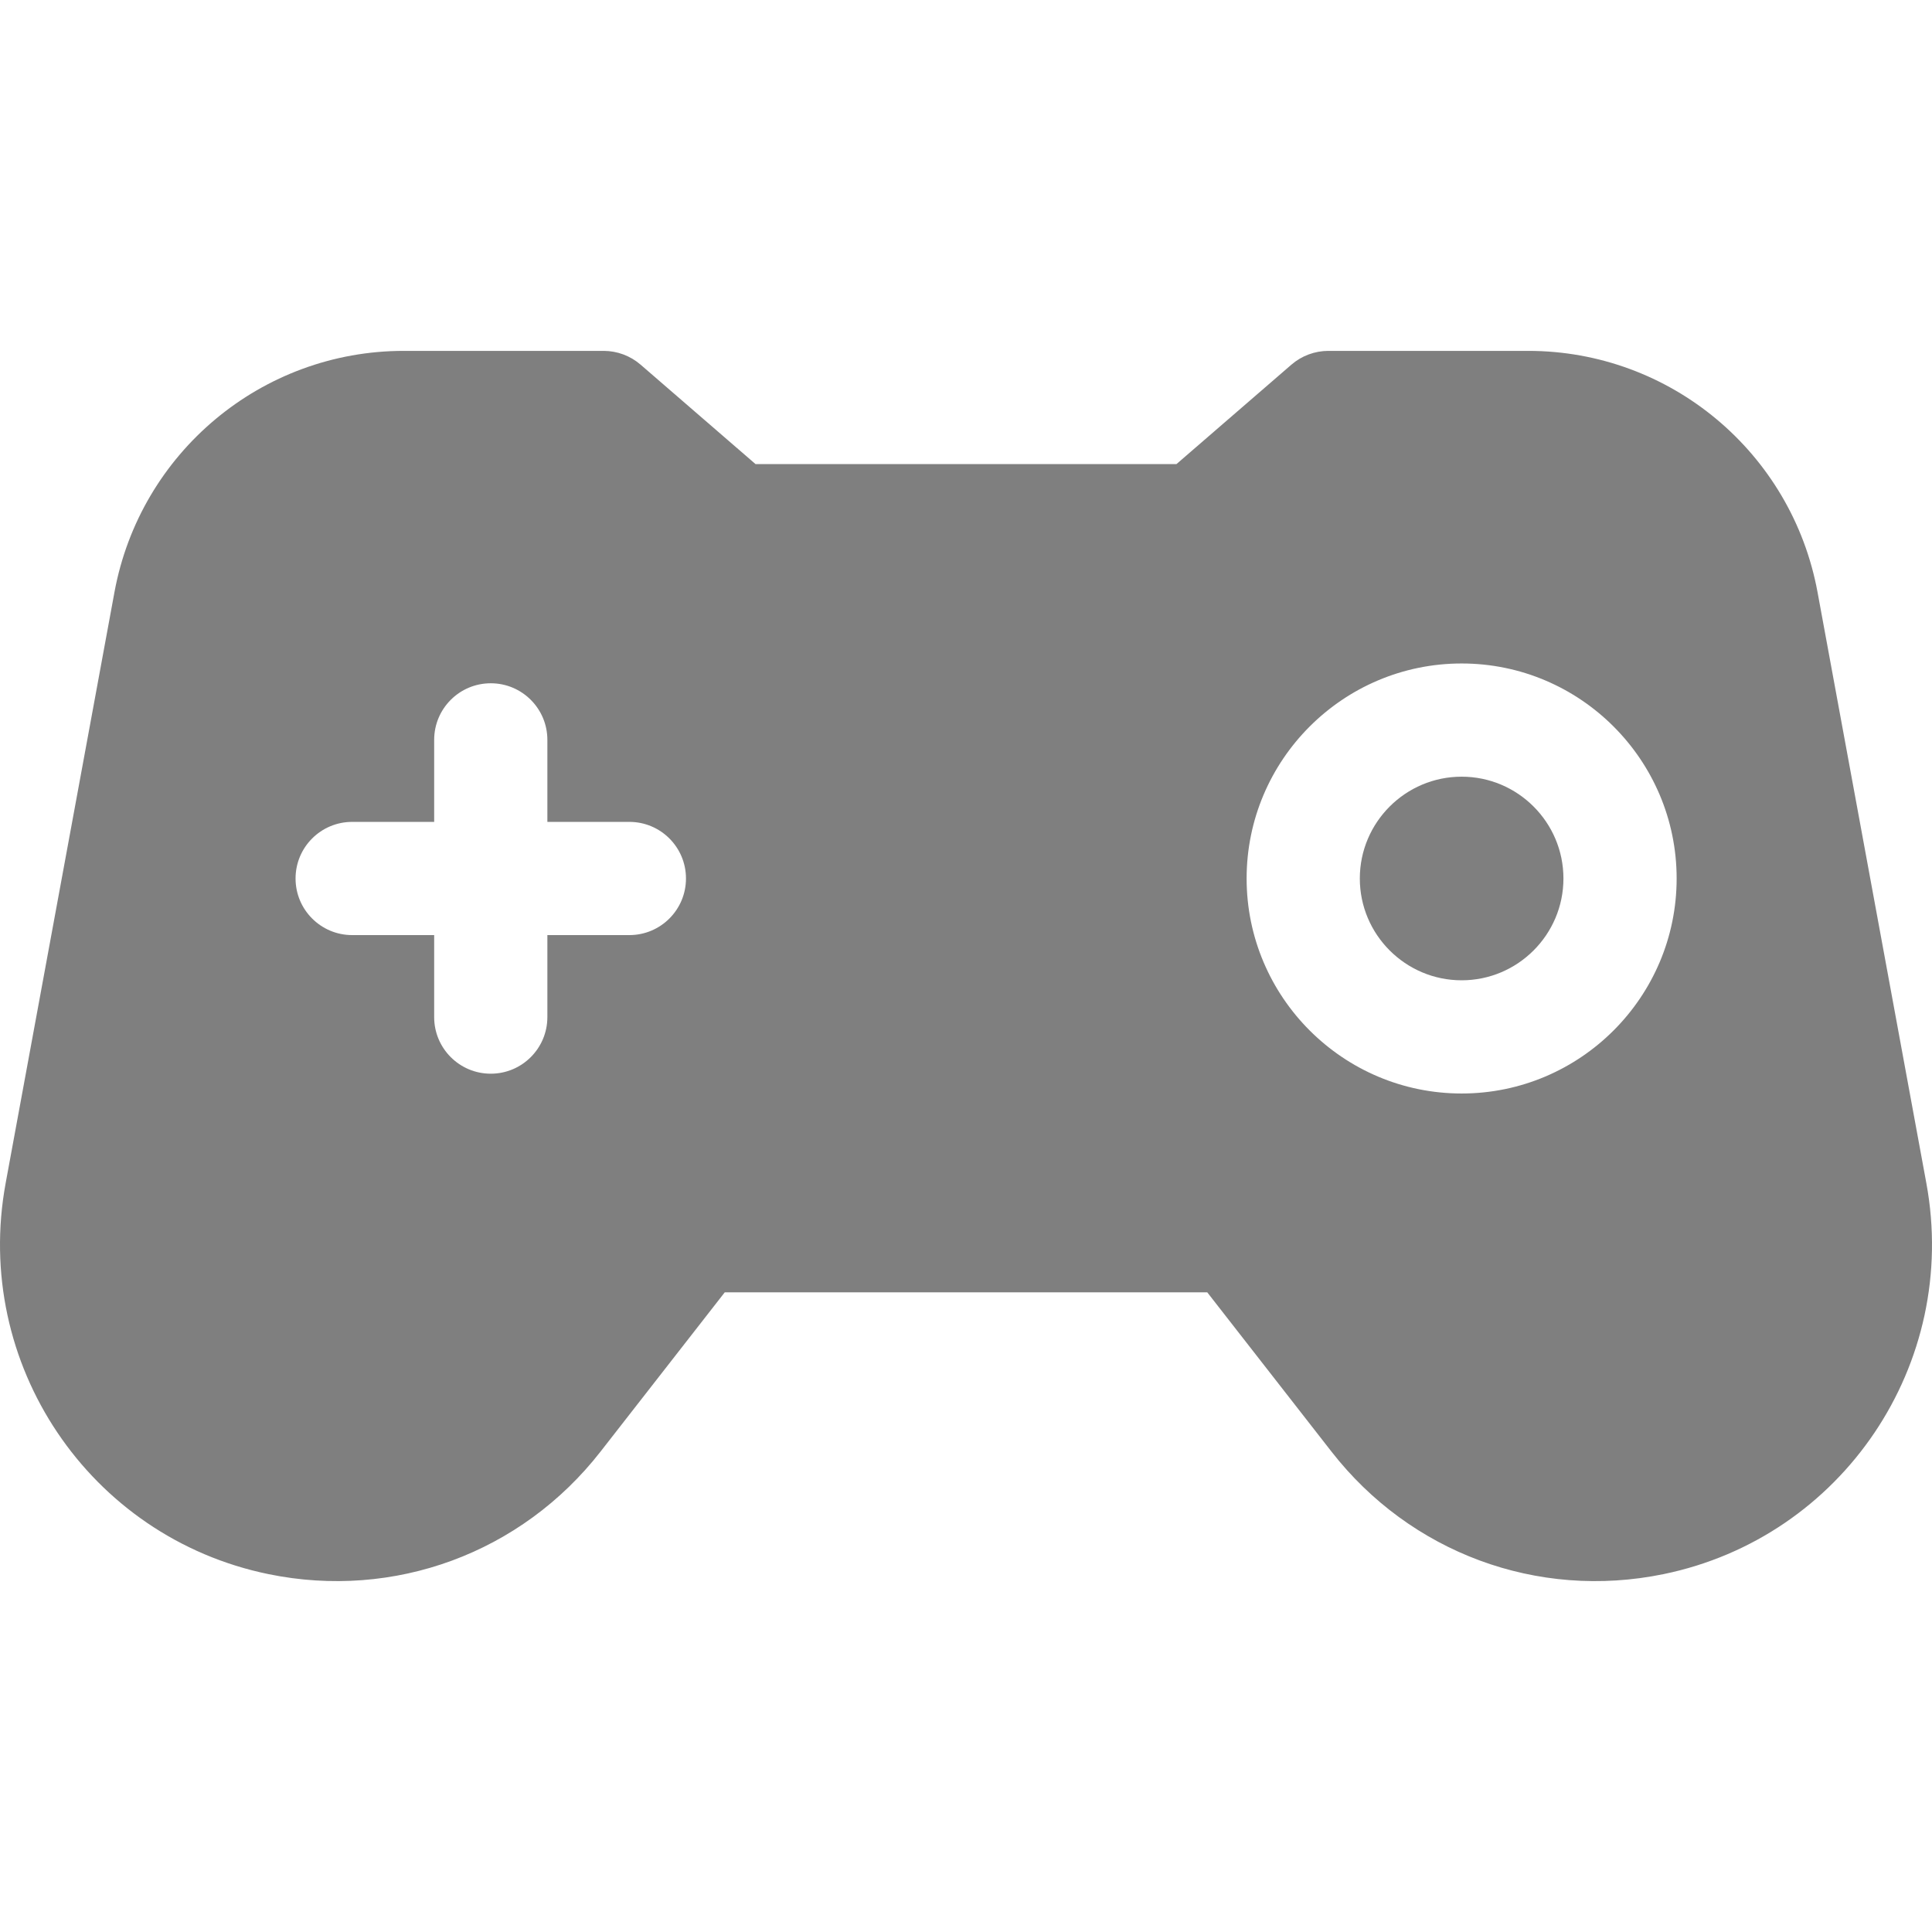 <?xml version="1.0" encoding="UTF-8" standalone="no"?><!DOCTYPE svg PUBLIC "-//W3C//DTD SVG 1.1//EN" "http://www.w3.org/Graphics/SVG/1.1/DTD/svg11.dtd"><svg width="100%" height="100%" viewBox="0 0 512 512" version="1.1" xmlns="http://www.w3.org/2000/svg" xmlns:xlink="http://www.w3.org/1999/xlink" xml:space="preserve" xmlns:serif="http://www.serif.com/" style="fill-rule:evenodd;clip-rule:evenodd;stroke-linejoin:round;stroke-miterlimit:2;"><path d="M387.347,205.829c-14.877,-0 -26.98,12.104 -26.98,26.98c0,14.877 12.104,26.98 26.98,26.98c14.877,0 26.98,-12.104 26.98,-26.98c0.001,-14.876 -12.102,-26.98 -26.98,-26.98Z" style="fill:#7f7f7f;fill-rule:nonzero;"/><path d="M510.503,313.556l-28.831,-156.594c-6.825,-37.07 -39.071,-63.976 -76.674,-63.976l-52.953,-0c-3.604,-0 -7.088,1.298 -9.813,3.656l-30.464,26.353l-111.537,-0l-30.464,-26.353c-2.726,-2.358 -6.209,-3.656 -9.813,-3.656l-52.953,-0c-37.603,-0 -69.851,26.905 -76.674,63.976l-28.831,156.594c-8.802,47.802 22.121,93.831 69.641,103.602c33.325,6.852 67.043,-5.582 87.995,-32.448l32.934,-42.228l127.869,0l32.934,42.228c20.826,26.703 54.464,39.341 87.995,32.448c47.407,-9.748 78.46,-55.698 69.639,-103.602Zm-343.712,-65.747l-21.733,-0l-0,21.733c-0,8.284 -6.716,15 -15,15c-8.284,0 -15,-6.716 -15,-15l-0,-21.733l-21.732,-0c-8.284,-0 -15,-6.716 -15,-15c-0,-8.284 6.716,-15 15,-15l21.733,-0l-0,-21.734c-0,-8.284 6.716,-15 15,-15c8.284,-0 15,6.716 15,15l-0,21.734l21.732,-0c8.284,-0 15,6.716 15,15c-0,8.284 -6.716,15 -15,15Zm220.556,41.98c-31.418,0 -56.98,-25.561 -56.98,-56.98c0,-31.419 25.561,-56.98 56.98,-56.98c31.418,-0 56.98,25.561 56.98,56.98c0,31.42 -25.56,56.98 -56.98,56.98Z" style="fill:#7f7f7f;fill-rule:nonzero;"/></svg>